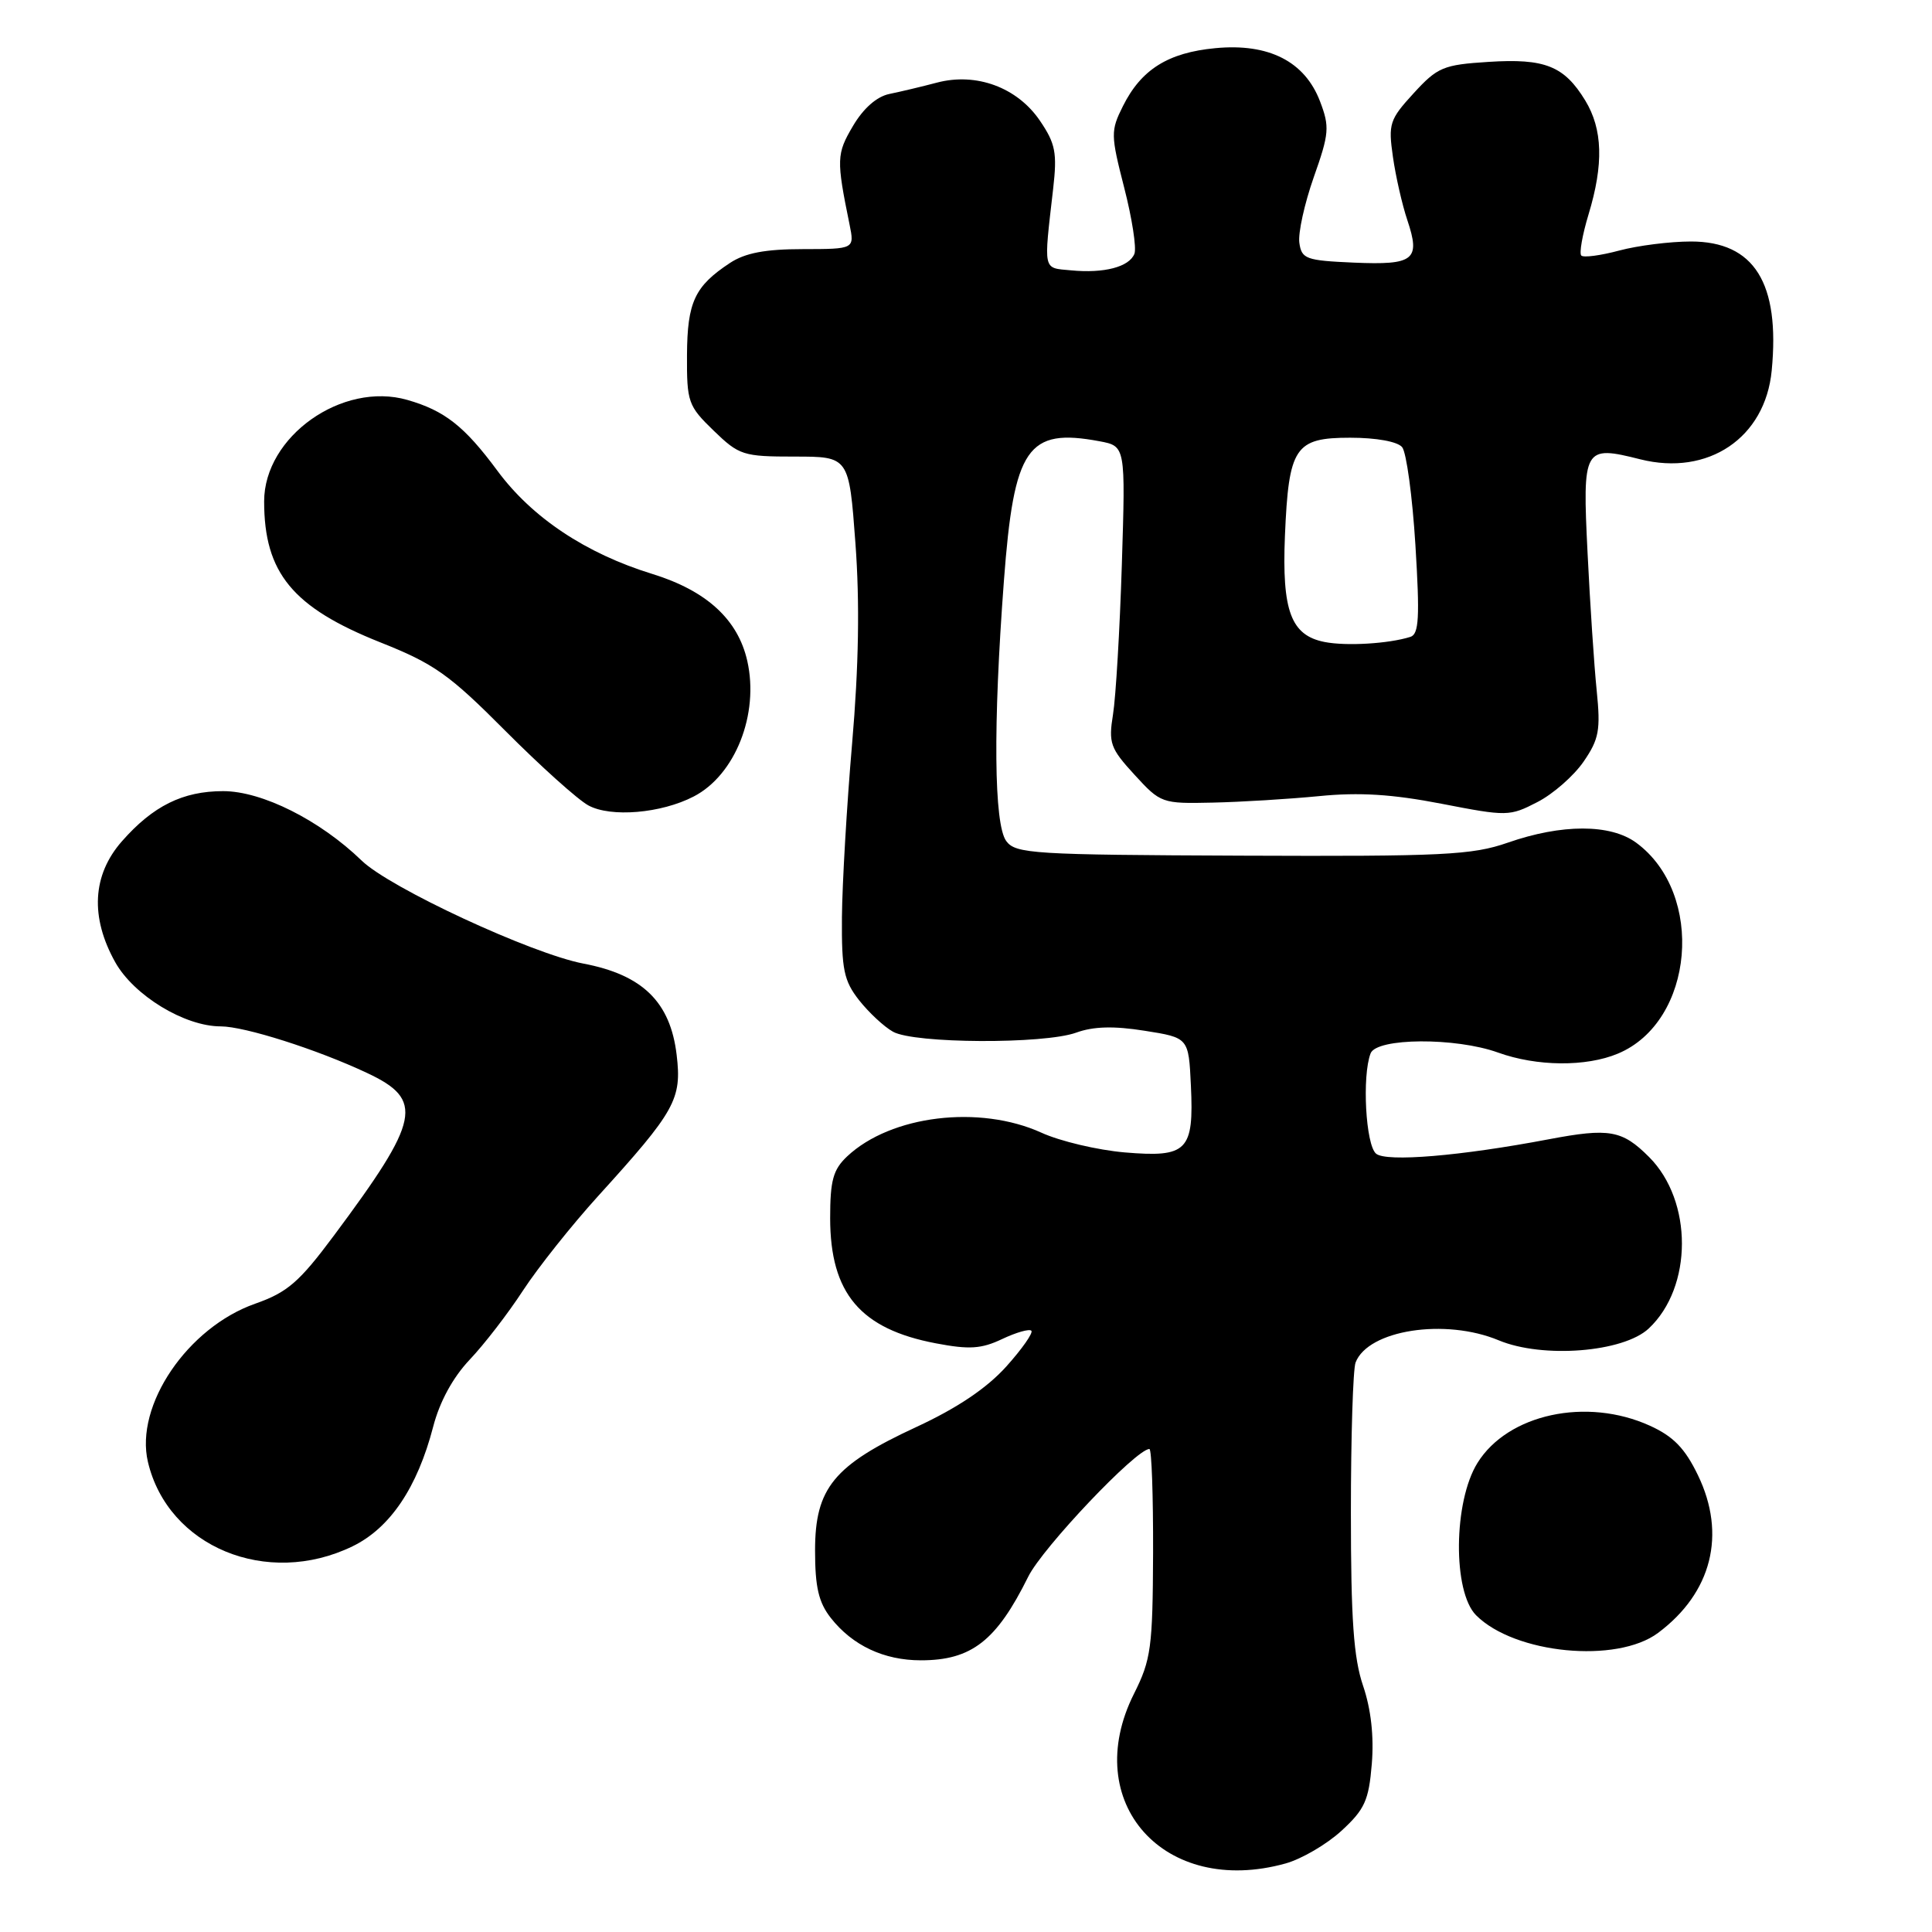 <?xml version="1.0" encoding="UTF-8" standalone="no"?>
<!DOCTYPE svg PUBLIC "-//W3C//DTD SVG 1.1//EN" "http://www.w3.org/Graphics/SVG/1.1/DTD/svg11.dtd" >
<svg xmlns="http://www.w3.org/2000/svg" xmlns:xlink="http://www.w3.org/1999/xlink" version="1.1" viewBox="0 0 256 256">
 <g >
 <path fill="currentColor"
d=" M 170.34 246.92 C 172.46 246.33 175.79 244.39 177.75 242.59 C 180.83 239.76 181.37 238.58 181.77 233.74 C 182.07 230.09 181.67 226.49 180.62 223.39 C 179.36 219.70 179.00 214.59 179.00 200.40 C 179.00 190.37 179.28 181.44 179.62 180.54 C 181.28 176.22 191.50 174.64 198.59 177.60 C 204.41 180.03 215.10 179.19 218.47 176.03 C 224.31 170.55 224.33 159.13 218.51 153.31 C 214.94 149.74 213.25 149.44 205.22 150.96 C 193.53 153.18 183.70 154.00 182.34 152.87 C 180.96 151.72 180.46 142.58 181.61 139.58 C 182.40 137.51 192.86 137.44 198.50 139.47 C 203.63 141.32 210.16 141.38 214.38 139.61 C 224.51 135.38 225.97 118.39 216.80 111.66 C 213.39 109.16 206.95 109.16 199.78 111.66 C 195.07 113.30 191.25 113.49 164.58 113.38 C 136.88 113.27 134.57 113.13 133.33 111.44 C 131.70 109.21 131.58 96.12 133.02 77.00 C 134.35 59.27 136.13 56.68 145.70 58.47 C 149.14 59.12 149.14 59.12 148.65 74.81 C 148.38 83.44 147.85 92.37 147.48 94.66 C 146.87 98.46 147.11 99.15 150.33 102.66 C 153.79 106.44 153.96 106.50 160.67 106.35 C 164.43 106.27 170.78 105.88 174.79 105.49 C 180.12 104.96 184.50 105.24 191.01 106.50 C 199.70 108.19 200.03 108.18 203.71 106.28 C 205.80 105.21 208.55 102.79 209.84 100.91 C 211.88 97.94 212.10 96.74 211.57 91.50 C 211.23 88.20 210.69 79.99 210.36 73.26 C 209.67 59.29 209.85 58.97 217.34 60.86 C 226.34 63.12 233.91 58.02 234.76 49.10 C 235.88 37.49 232.44 32.00 224.06 32.00 C 221.29 32.00 217.01 32.54 214.55 33.20 C 212.08 33.86 209.82 34.16 209.53 33.86 C 209.24 33.57 209.67 31.12 210.49 28.41 C 212.51 21.76 212.37 17.12 210.05 13.31 C 207.26 8.74 204.71 7.72 197.24 8.20 C 191.24 8.58 190.48 8.90 187.32 12.35 C 184.12 15.84 183.94 16.40 184.57 20.79 C 184.94 23.38 185.80 27.15 186.48 29.17 C 188.25 34.45 187.38 35.14 179.41 34.80 C 173.04 34.52 172.47 34.32 172.17 32.17 C 171.99 30.88 172.85 26.98 174.08 23.48 C 176.13 17.69 176.20 16.81 174.91 13.43 C 172.89 8.14 168.12 5.71 161.06 6.38 C 154.77 6.97 151.21 9.21 148.79 14.07 C 147.16 17.33 147.17 17.87 148.96 24.86 C 150.00 28.90 150.61 32.84 150.32 33.62 C 149.64 35.37 146.30 36.25 141.89 35.82 C 138.15 35.47 138.28 36.06 139.55 25.00 C 140.09 20.25 139.86 19.03 137.80 16.00 C 134.80 11.58 129.36 9.57 124.14 10.95 C 122.14 11.48 119.31 12.15 117.85 12.45 C 116.18 12.79 114.40 14.35 113.02 16.70 C 110.84 20.39 110.81 21.13 112.57 29.75 C 113.23 33.00 113.23 33.00 106.36 33.01 C 101.41 33.01 98.73 33.52 96.73 34.84 C 92.04 37.93 91.07 40.03 91.03 47.05 C 91.00 53.27 91.18 53.79 94.55 57.05 C 97.94 60.33 98.46 60.50 105.30 60.50 C 112.50 60.50 112.50 60.50 113.35 72.00 C 113.93 79.84 113.79 88.28 112.91 98.50 C 112.20 106.75 111.60 117.11 111.56 121.53 C 111.51 128.47 111.81 129.95 113.83 132.53 C 115.12 134.16 117.14 136.05 118.33 136.71 C 121.14 138.29 138.34 138.37 142.60 136.83 C 144.88 136.00 147.59 135.93 151.67 136.58 C 157.50 137.50 157.50 137.50 157.80 143.84 C 158.21 152.51 157.32 153.40 149.02 152.70 C 145.44 152.39 140.47 151.22 138.00 150.09 C 129.79 146.36 118.05 147.78 112.26 153.22 C 110.39 154.98 110.00 156.40 110.00 161.42 C 110.01 171.38 114.00 176.10 124.02 178.00 C 128.44 178.84 130.03 178.74 132.79 177.43 C 134.65 176.55 136.39 176.05 136.66 176.33 C 136.93 176.60 135.43 178.74 133.33 181.08 C 130.75 183.94 126.85 186.57 121.41 189.09 C 110.48 194.15 108.00 197.18 108.00 205.44 C 108.00 210.30 108.47 212.33 110.09 214.39 C 112.96 218.04 117.13 220.00 122.02 220.00 C 128.73 220.00 132.03 217.43 136.24 208.93 C 138.13 205.09 150.55 192.00 152.30 192.00 C 152.60 192.00 152.81 198.19 152.79 205.75 C 152.74 218.33 152.52 219.92 150.26 224.43 C 143.04 238.82 154.26 251.39 170.34 246.92 Z  M 219.70 216.37 C 226.83 211.05 228.78 203.31 224.98 195.46 C 223.26 191.90 221.72 190.32 218.61 188.91 C 210.23 185.11 199.80 187.36 195.77 193.85 C 192.58 198.98 192.48 210.91 195.59 214.03 C 200.70 219.15 214.23 220.46 219.70 216.37 Z  M 46.70 204.90 C 51.68 202.49 55.30 197.12 57.40 189.04 C 58.26 185.72 60.01 182.52 62.23 180.17 C 64.15 178.15 67.33 174.03 69.30 171.00 C 71.28 167.97 75.75 162.35 79.24 158.50 C 89.50 147.20 90.36 145.66 89.66 139.78 C 88.83 132.77 85.15 129.17 77.30 127.68 C 70.44 126.37 51.64 117.65 47.92 114.03 C 42.39 108.68 34.73 104.83 29.57 104.83 C 24.22 104.83 20.27 106.79 16.15 111.48 C 12.23 115.94 11.93 121.52 15.27 127.50 C 17.74 131.91 24.46 136.00 29.24 136.00 C 32.41 136.00 42.00 139.05 48.63 142.17 C 56.24 145.74 55.71 148.33 44.23 163.74 C 39.65 169.89 38.09 171.24 33.83 172.74 C 24.85 175.89 17.84 186.23 19.60 193.71 C 22.25 204.97 35.38 210.39 46.70 204.90 Z  M 91.92 105.54 C 97.42 102.70 100.61 94.63 99.02 87.58 C 97.78 82.08 93.62 78.27 86.43 76.05 C 77.61 73.33 70.50 68.59 65.91 62.38 C 61.55 56.48 58.92 54.41 53.97 52.99 C 45.34 50.52 35.00 57.84 35.00 66.44 C 35.00 75.91 38.78 80.49 50.38 85.11 C 57.53 87.95 59.51 89.35 66.96 96.84 C 71.61 101.51 76.56 105.96 77.96 106.72 C 80.93 108.34 87.60 107.78 91.92 105.54 Z  M 175.53 85.07 C 171.06 84.20 169.85 80.96 170.26 71.00 C 170.76 59.23 171.58 58.00 178.91 58.00 C 182.37 58.00 185.18 58.51 185.79 59.25 C 186.36 59.94 187.15 65.78 187.55 72.23 C 188.14 81.81 188.02 84.04 186.88 84.39 C 184.00 85.30 178.39 85.63 175.53 85.07 Z "/>
</g>
</svg>